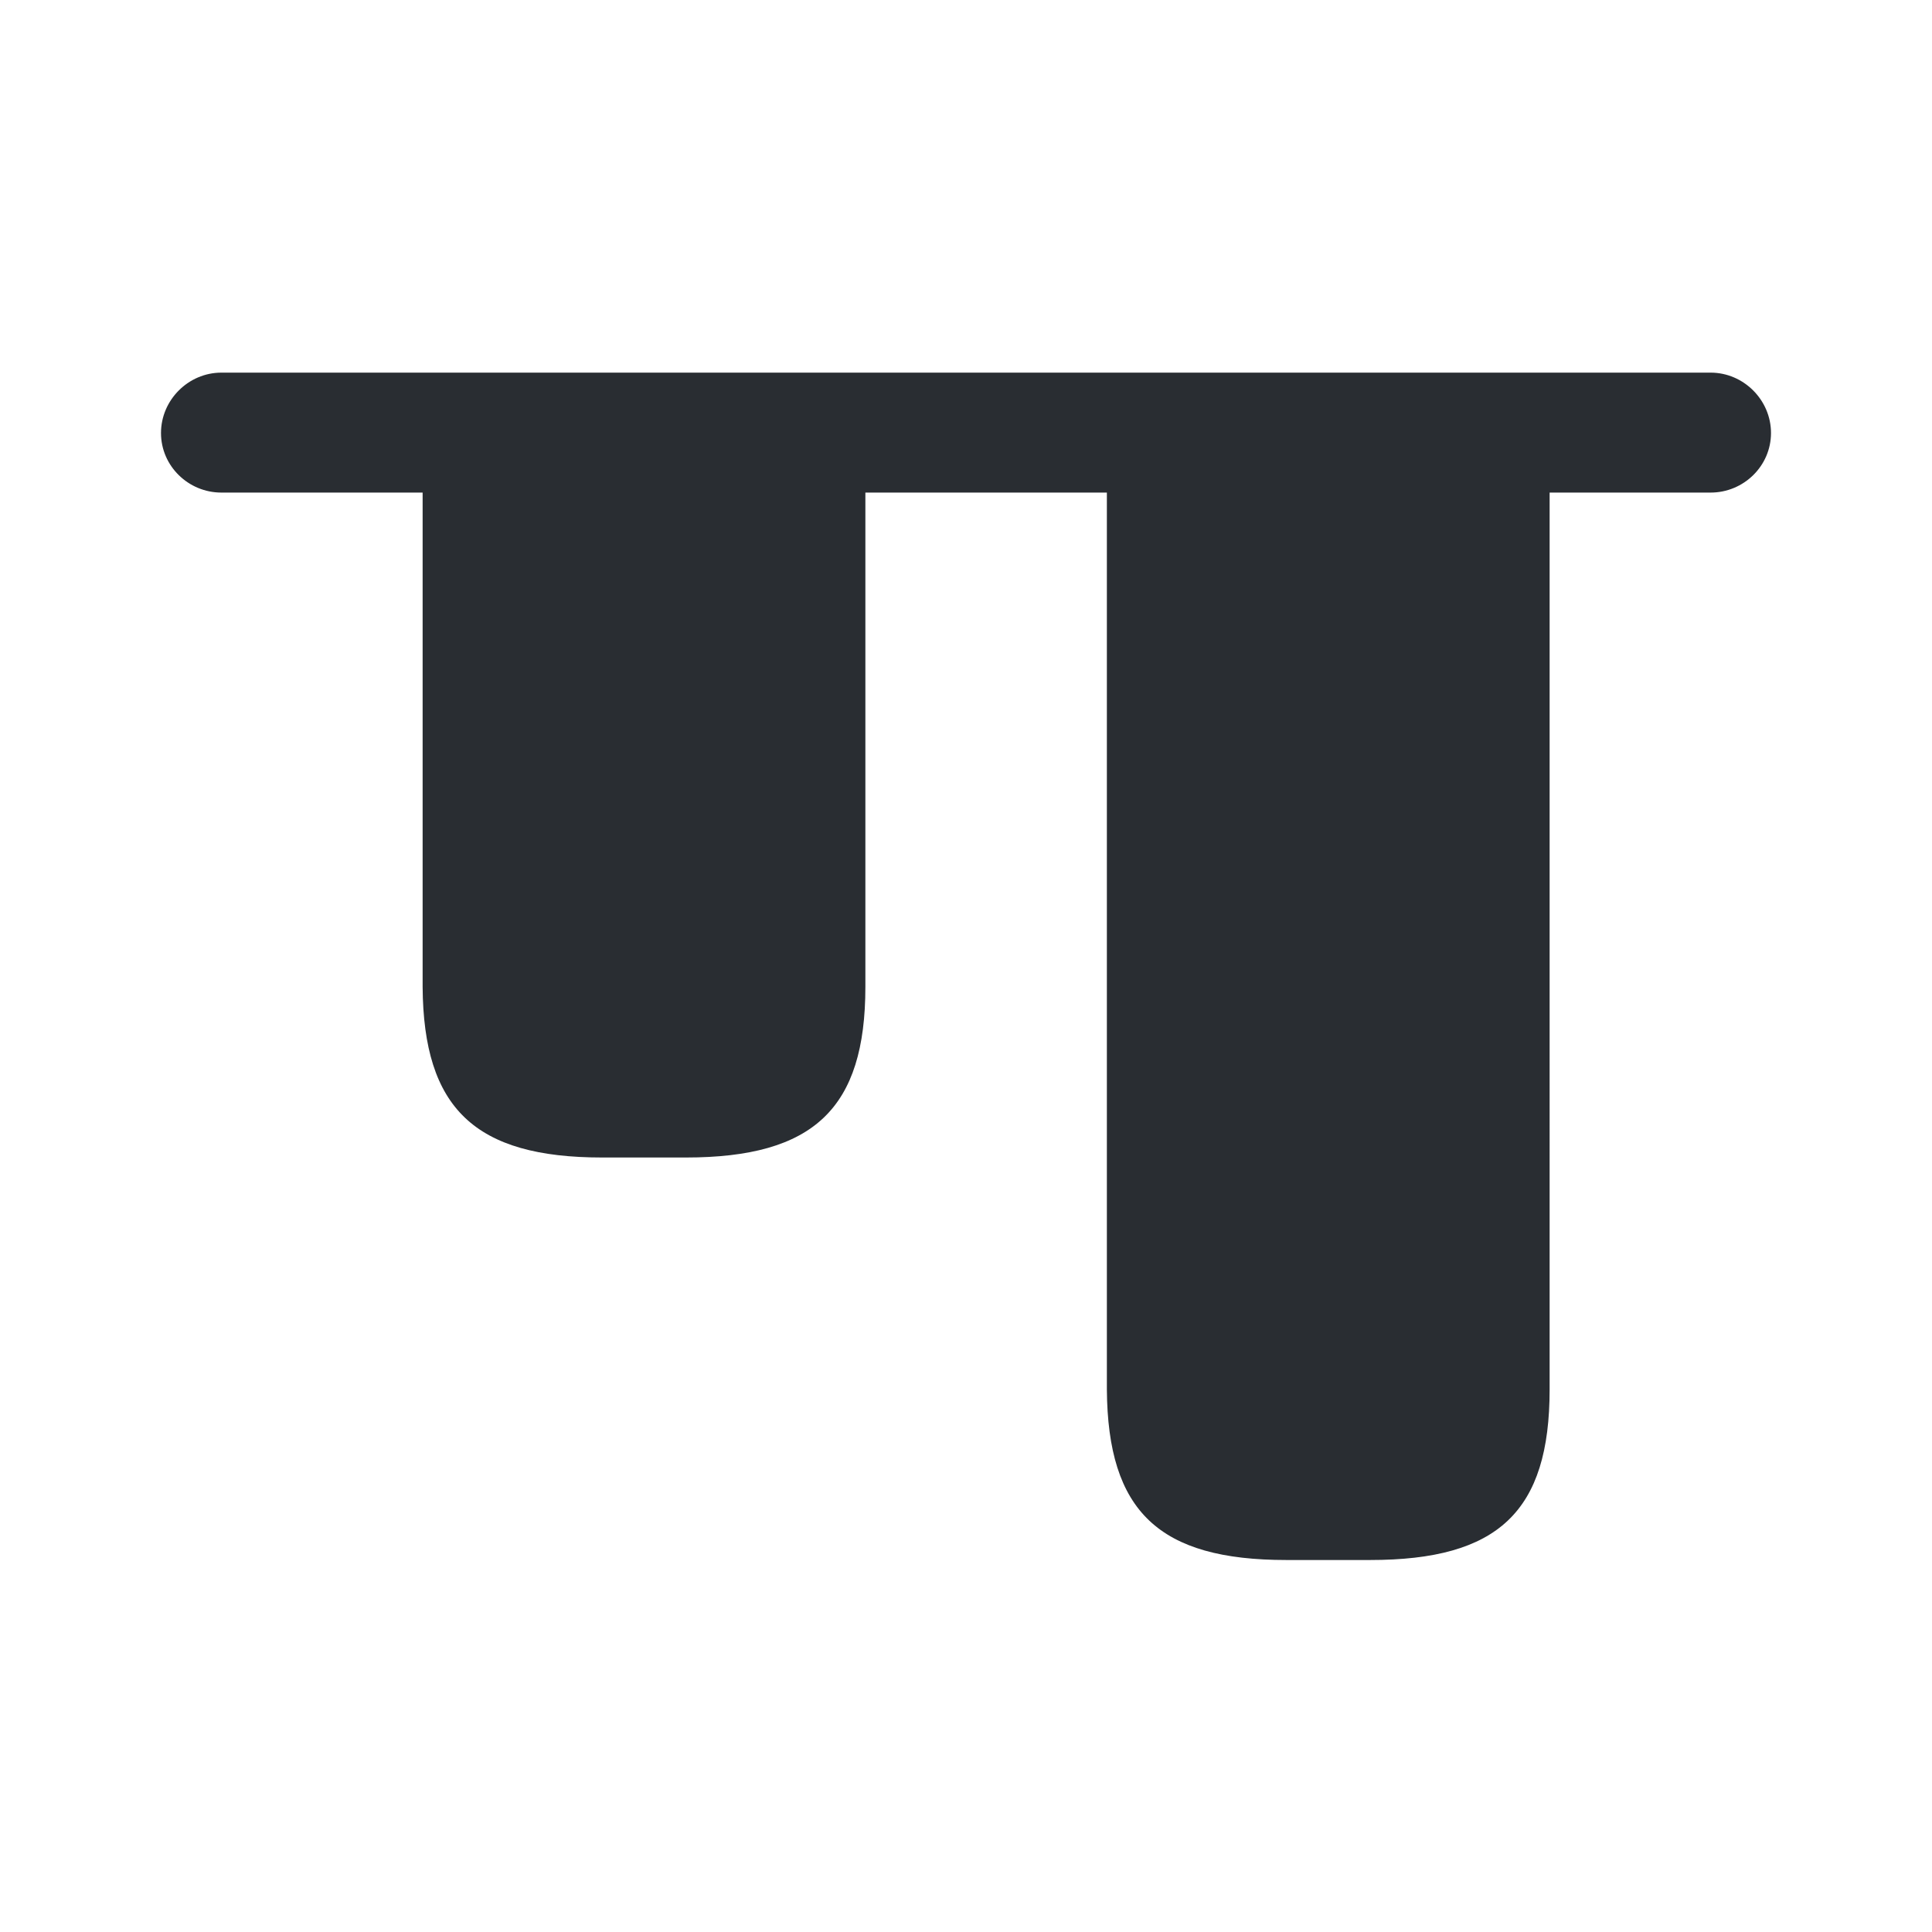 <svg width="24" height="24" viewBox="0 0 24 24" xmlns="http://www.w3.org/2000/svg">
    <g fill="#292D32" fill-rule="nonzero">
        <path d="M17.02 19.379c1.59 0 2.23-.6 2.23-2.12V5.379h-5.5v11.88c.01 1.52.65 2.12 2.23 2.12h1.04zM8.52 14.379c1.59 0 2.23-.61 2.23-2.12v-6.88h-5.5v6.88c.01 1.51.65 2.12 2.23 2.12h1.04z"/>
        <path d="M2.75 6.119c-.41 0-.75-.33-.75-.74s.34-.75.75-.75h18.5c.41 0 .75.34.75.75s-.34.74-.75.74H2.75z"/>
    </g>
</svg>
